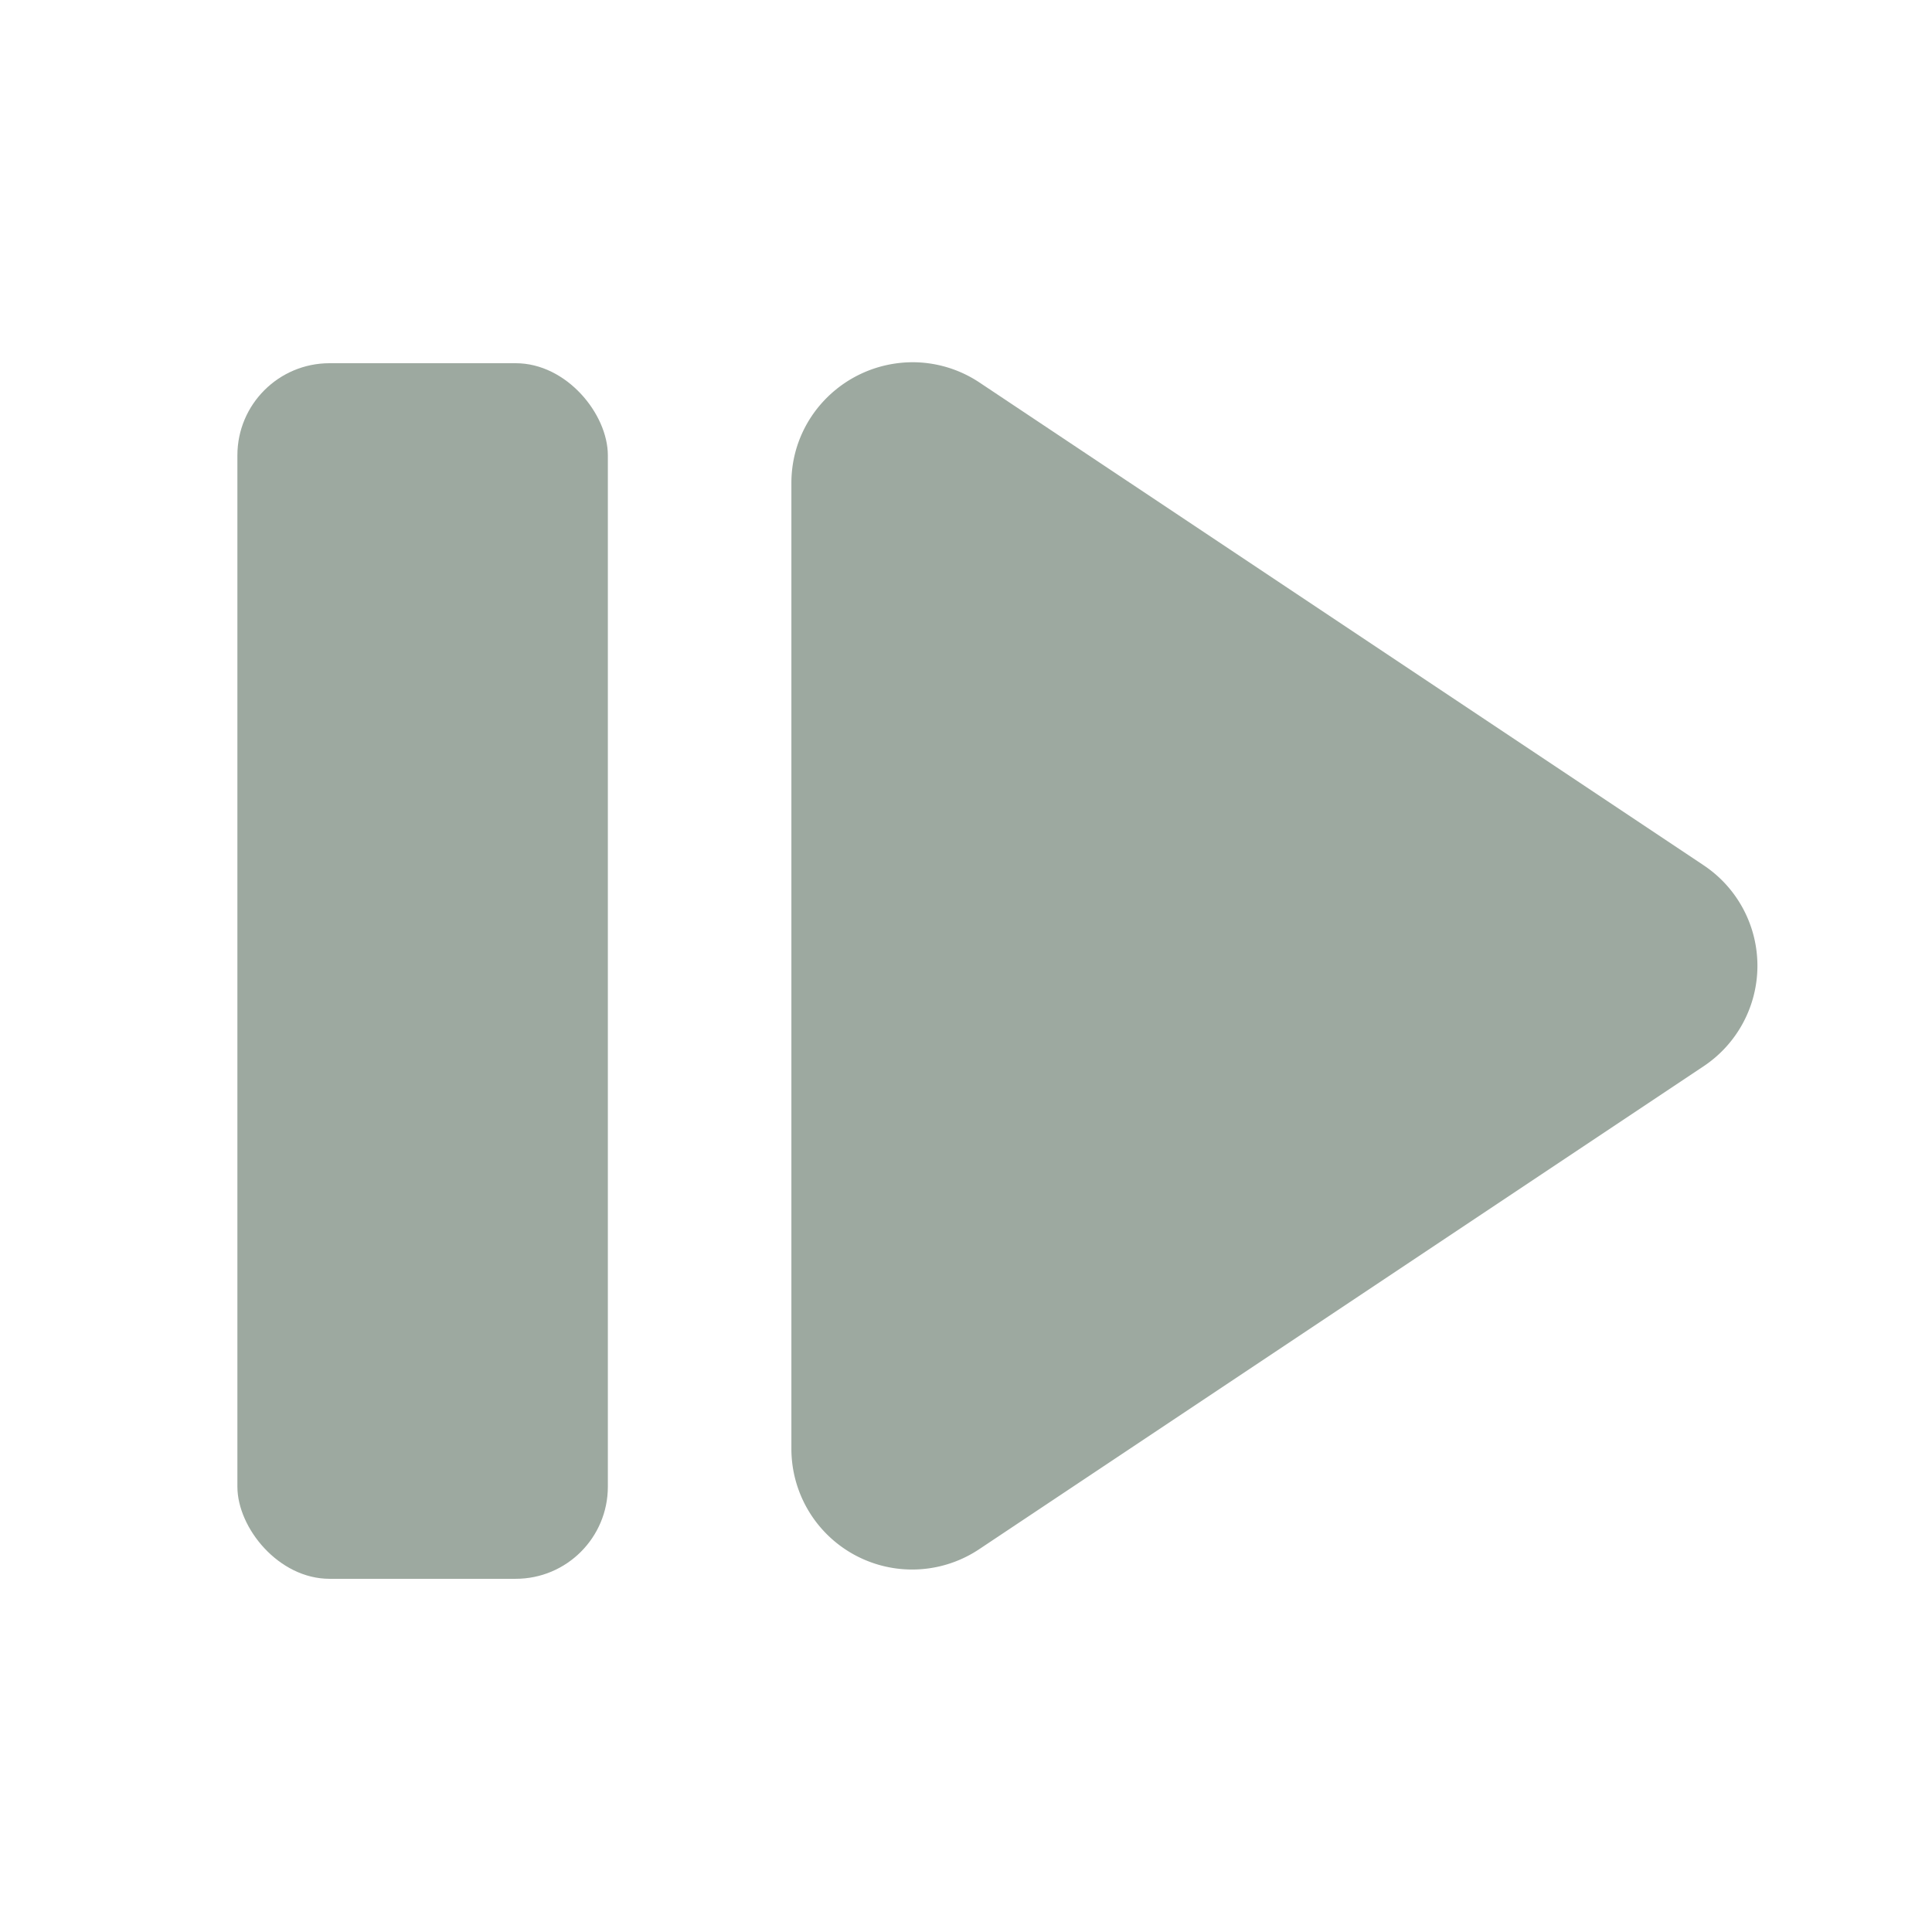 <svg height="16" viewBox="0 0 16 16" width="16" xmlns="http://www.w3.org/2000/svg"><g fill="#9DA9A0"><path d="M7.543 3c-.547.01-.988.451-.989.998v8a1 1 0 0 0 1.555.832l6-4a1 1 0 0 0 0-1.664l-6-4A1 1 0 0 0 7.543 3z"/><rect height="10.067" ry=".763" width="3.068" x="1.966" y="3.008"/></g></svg>
